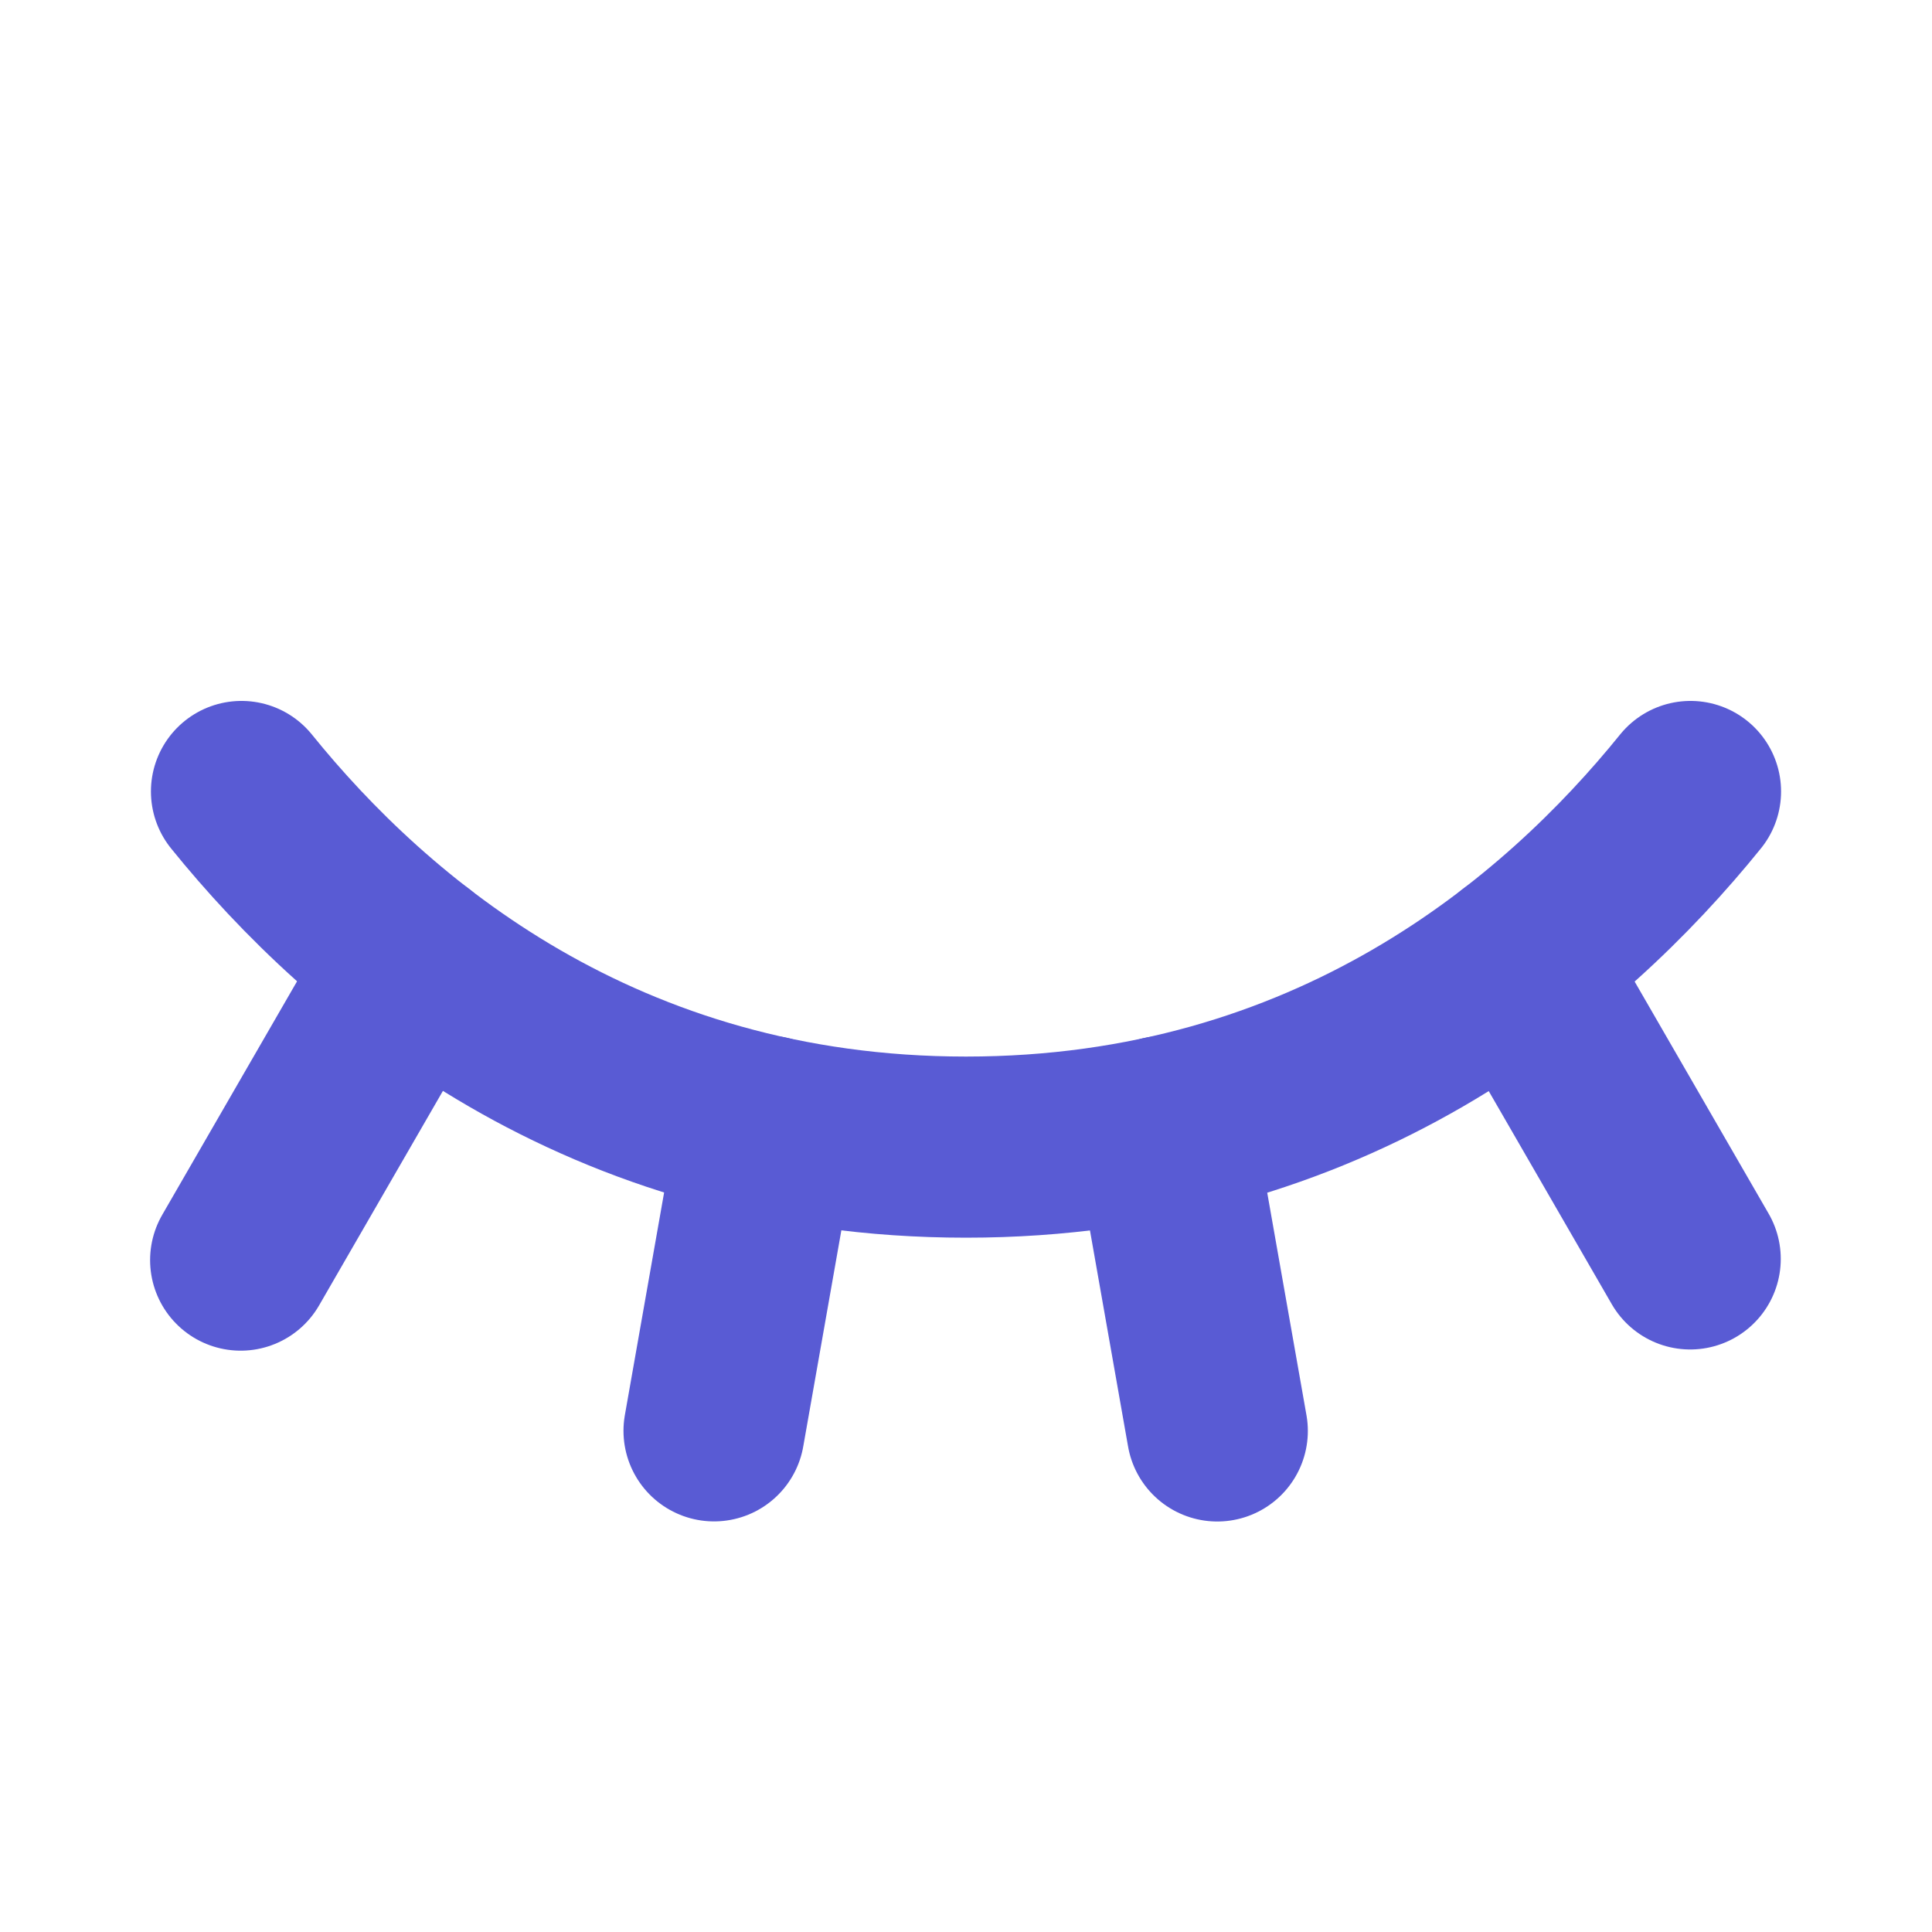 <svg xmlns="http://www.w3.org/2000/svg" viewBox="0 0 256 256" id="EyeClosed"><rect width="256" height="256" fill="none"></rect><line x1="201.15" x2="223.96" y1="127.305" y2="166.813" fill="none" stroke="#595bd4" stroke-linecap="round" stroke-linejoin="round" stroke-width="24" class="colorStroke000000 svgStroke"></line><line x1="154.182" x2="161.296" y1="149.263" y2="189.607" fill="none" stroke="#595bd4" stroke-linecap="round" stroke-linejoin="round" stroke-width="24" class="colorStroke000000 svgStroke"></line><line x1="101.73" x2="94.615" y1="149.244" y2="189.594" fill="none" stroke="#595bd4" stroke-linecap="round" stroke-linejoin="round" stroke-width="24" class="colorStroke000000 svgStroke"></line><line x1="54.809" x2="31.889" y1="127.272" y2="166.971" fill="none" stroke="#595bd4" stroke-linecap="round" stroke-linejoin="round" stroke-width="24" class="colorStroke000000 svgStroke"></line><path fill="none" stroke="#595bd4" stroke-linecap="round" stroke-linejoin="round" stroke-width="24" d="M31.999,104.875C48.812,125.686,79.634,152,128,152c48.366,0,79.188-26.314,96-47.125" class="colorStroke000000 svgStroke"></path></svg>